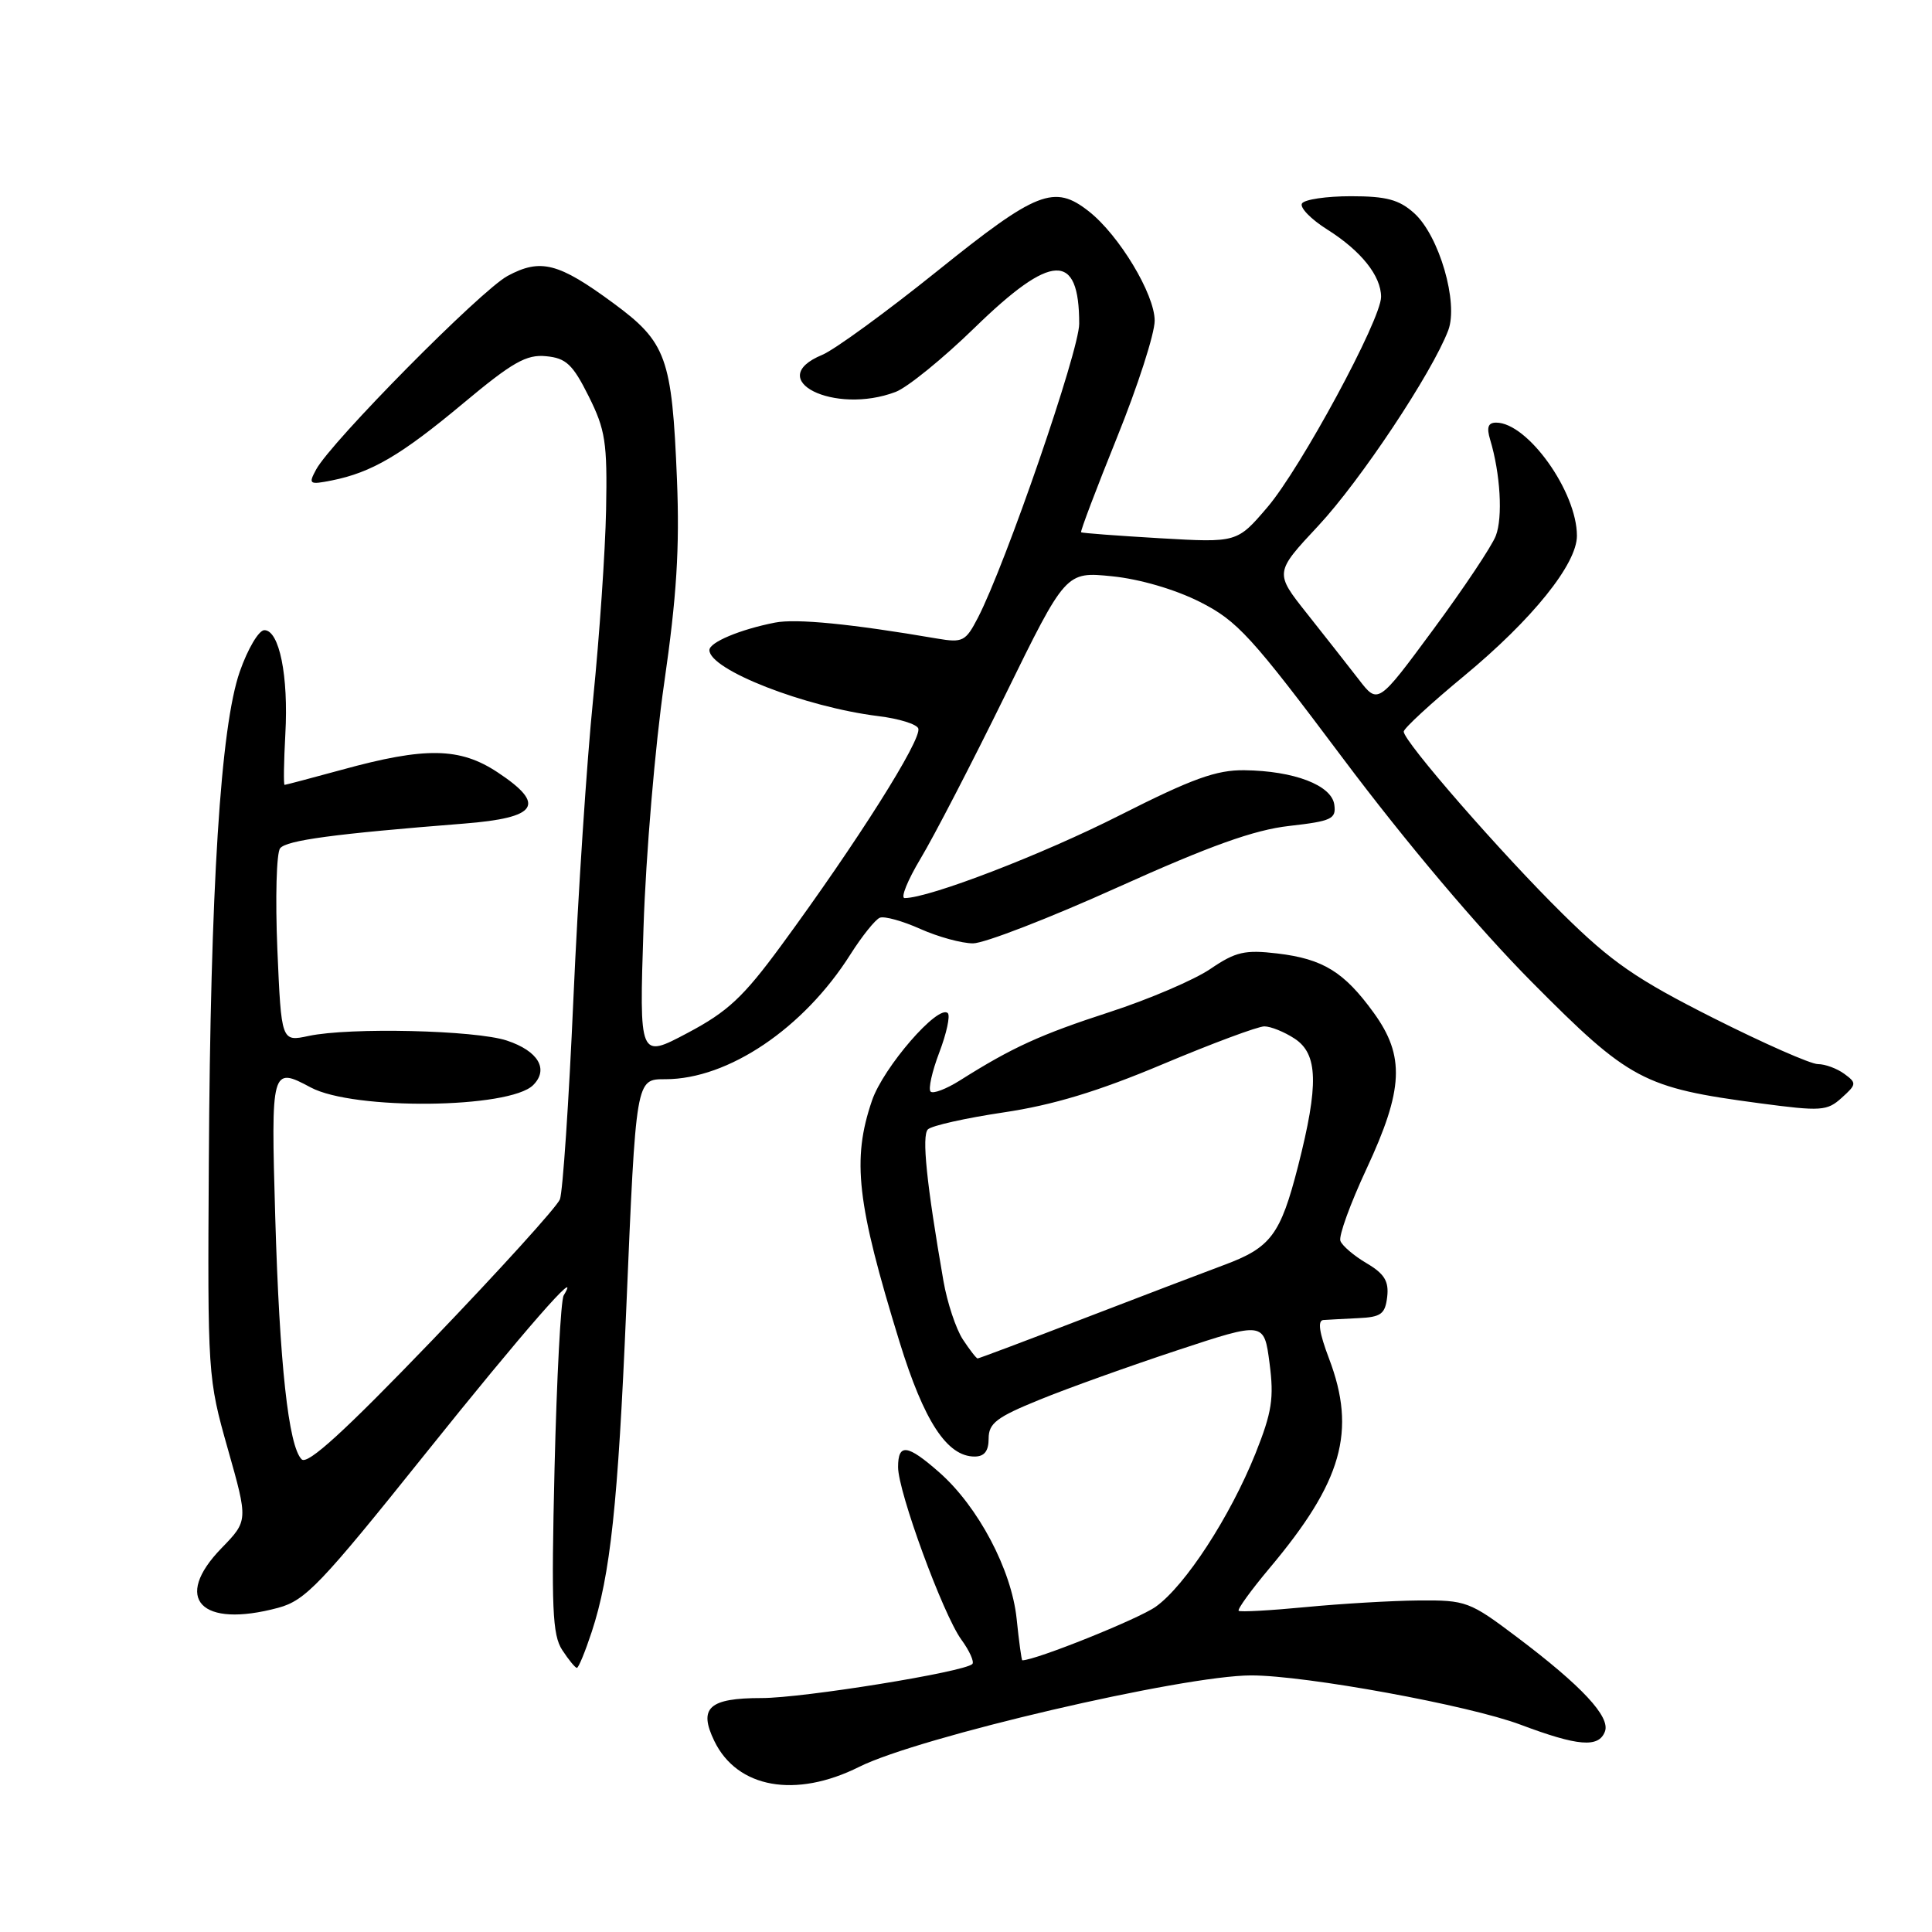 <?xml version="1.0" encoding="UTF-8" standalone="no"?>
<!DOCTYPE svg PUBLIC "-//W3C//DTD SVG 1.1//EN" "http://www.w3.org/Graphics/SVG/1.1/DTD/svg11.dtd" >
<svg xmlns="http://www.w3.org/2000/svg" xmlns:xlink="http://www.w3.org/1999/xlink" version="1.1" viewBox="0 0 256 256">
 <g >
 <path fill="currentColor"
d=" M 113.84 234.12 C 121.73 230.17 156.76 222.00 165.80 222.00 C 173.02 222.00 194.65 225.96 201.48 228.53 C 209.09 231.39 211.83 231.62 212.66 229.44 C 213.41 227.49 209.61 223.41 201.00 216.92 C 194.74 212.20 194.26 212.02 188.00 212.07 C 184.43 212.10 177.68 212.50 173.00 212.95 C 168.32 213.40 164.33 213.62 164.13 213.44 C 163.93 213.25 165.77 210.71 168.21 207.80 C 177.87 196.31 179.76 189.65 176.10 180.01 C 174.81 176.61 174.56 174.97 175.35 174.91 C 175.98 174.87 178.07 174.75 180.00 174.66 C 183.00 174.52 183.54 174.12 183.81 171.84 C 184.05 169.77 183.44 168.78 181.09 167.39 C 179.42 166.41 177.86 165.08 177.61 164.43 C 177.36 163.78 178.92 159.49 181.07 154.88 C 185.98 144.35 186.19 139.94 182.02 134.19 C 178.10 128.78 175.31 127.06 169.26 126.34 C 164.95 125.83 163.73 126.11 160.38 128.39 C 158.25 129.84 152.24 132.41 147.04 134.10 C 137.87 137.08 134.12 138.79 127.20 143.16 C 125.39 144.30 123.64 144.97 123.31 144.64 C 122.98 144.31 123.50 141.98 124.46 139.46 C 125.42 136.94 125.93 134.60 125.59 134.25 C 124.34 133.01 117.04 141.43 115.54 145.84 C 112.87 153.67 113.52 159.39 119.19 177.80 C 122.44 188.34 125.49 193.00 129.14 193.00 C 130.44 193.00 131.00 192.27 131.00 190.61 C 131.00 188.59 132.06 187.78 137.75 185.47 C 141.46 183.95 149.68 181.01 156.00 178.92 C 167.50 175.12 167.50 175.12 168.22 180.62 C 168.83 185.27 168.54 187.12 166.36 192.59 C 162.99 200.98 157.05 210.11 153.14 212.90 C 150.87 214.52 137.22 220.00 135.46 220.00 C 135.36 220.00 135.02 217.52 134.71 214.50 C 134.04 208.00 129.61 199.62 124.44 195.08 C 120.22 191.37 119.00 191.22 119.00 194.40 C 119.00 197.68 124.94 213.87 127.37 217.24 C 128.47 218.74 129.12 220.21 128.84 220.49 C 127.78 221.55 106.42 225.00 100.93 225.00 C 93.94 225.00 92.52 226.29 94.65 230.69 C 97.68 236.95 105.42 238.33 113.84 234.12 Z  M 78.40 216.25 C 80.88 208.73 81.89 199.23 82.98 173.50 C 84.28 142.77 84.24 143.00 88.18 143.00 C 96.49 143.00 106.50 136.25 112.68 126.47 C 114.23 124.03 115.99 121.83 116.59 121.60 C 117.20 121.37 119.61 122.04 121.95 123.09 C 124.30 124.14 127.44 125.00 128.93 125.00 C 130.42 125.00 139.05 121.66 148.11 117.57 C 160.34 112.06 166.19 109.96 170.84 109.44 C 176.47 108.80 177.07 108.51 176.80 106.61 C 176.43 104.04 171.47 102.14 164.89 102.06 C 161.18 102.01 157.98 103.17 148.39 108.02 C 138.12 113.23 123.12 119.00 119.87 119.00 C 119.30 119.00 120.26 116.64 121.99 113.75 C 123.73 110.86 128.77 101.13 133.19 92.12 C 141.22 75.74 141.22 75.74 147.36 76.36 C 151.03 76.73 155.71 78.10 159.00 79.76 C 163.96 82.27 165.81 84.29 177.97 100.52 C 186.27 111.59 195.88 122.97 202.97 130.12 C 215.92 143.17 217.72 144.13 233.18 146.19 C 241.32 147.27 242.10 147.22 244.04 145.46 C 246.02 143.68 246.03 143.50 244.38 142.29 C 243.41 141.58 241.84 141.00 240.88 141.00 C 239.92 141.00 233.67 138.24 226.98 134.87 C 216.81 129.74 213.56 127.50 207.09 121.12 C 199.02 113.18 186.00 98.25 186.00 96.94 C 186.00 96.52 189.61 93.19 194.03 89.54 C 203.04 82.08 208.95 74.74 208.95 71.00 C 208.96 65.17 202.42 56.00 198.25 56.00 C 197.18 56.00 196.96 56.62 197.45 58.25 C 198.81 62.75 199.15 68.56 198.20 71.00 C 197.67 72.38 193.94 77.96 189.91 83.42 C 182.59 93.34 182.59 93.34 180.05 90.04 C 178.65 88.23 175.56 84.30 173.19 81.31 C 168.88 75.88 168.88 75.88 174.69 69.66 C 180.26 63.69 189.76 49.40 191.90 43.77 C 193.28 40.12 190.70 31.24 187.39 28.25 C 185.39 26.45 183.70 26.00 179.00 26.00 C 175.77 26.00 172.85 26.43 172.52 26.96 C 172.19 27.49 173.70 29.05 175.88 30.42 C 180.36 33.25 183.00 36.56 183.00 39.34 C 183.00 42.35 172.35 62.05 167.93 67.22 C 163.92 71.91 163.92 71.91 153.71 71.32 C 148.09 70.99 143.39 70.64 143.25 70.53 C 143.12 70.43 145.26 64.78 148.00 57.99 C 150.75 51.19 153.00 44.22 153.00 42.49 C 153.00 38.98 148.28 31.15 144.27 28.00 C 139.69 24.40 137.38 25.31 124.20 35.91 C 117.43 41.35 110.57 46.35 108.95 47.02 C 101.08 50.28 110.52 55.03 118.68 51.93 C 120.23 51.34 124.94 47.52 129.14 43.43 C 139.37 33.47 143.00 33.34 143.00 42.90 C 143.00 46.47 133.26 74.74 129.57 81.87 C 127.95 84.99 127.57 85.19 124.16 84.61 C 112.85 82.67 105.49 81.94 102.68 82.50 C 98.05 83.41 94.00 85.11 94.00 86.14 C 94.00 88.74 106.63 93.68 116.39 94.89 C 119.11 95.22 121.49 95.96 121.68 96.53 C 122.16 97.99 113.59 111.56 103.49 125.32 C 98.48 132.14 96.42 134.06 91.09 136.88 C 84.70 140.27 84.70 140.27 85.27 122.88 C 85.58 113.32 86.81 98.75 88.01 90.50 C 89.66 79.09 90.07 72.62 89.70 63.50 C 89.04 47.36 88.31 45.35 81.26 40.16 C 73.99 34.81 71.63 34.21 67.26 36.56 C 63.71 38.47 43.84 58.57 41.88 62.23 C 40.84 64.16 40.98 64.25 43.97 63.66 C 49.26 62.60 53.14 60.32 61.38 53.44 C 67.91 47.99 69.75 46.94 72.36 47.20 C 75.01 47.45 75.89 48.28 78.00 52.50 C 80.22 56.95 80.48 58.61 80.31 67.54 C 80.20 73.06 79.43 84.31 78.60 92.54 C 77.76 100.77 76.58 118.67 75.98 132.32 C 75.38 145.97 74.57 157.94 74.19 158.92 C 73.81 159.90 66.20 168.29 57.28 177.58 C 45.64 189.68 40.75 194.15 39.97 193.37 C 38.23 191.63 37.04 180.78 36.47 161.25 C 35.90 141.53 35.96 141.30 41.17 144.09 C 46.84 147.13 67.52 146.91 70.65 143.78 C 72.75 141.68 71.32 139.26 67.16 137.88 C 63.00 136.50 46.32 136.11 40.89 137.27 C 37.28 138.04 37.28 138.04 36.75 125.77 C 36.47 119.02 36.63 113.00 37.12 112.40 C 37.97 111.34 44.27 110.49 61.49 109.13 C 71.27 108.36 72.41 106.62 65.94 102.34 C 60.94 99.03 56.38 98.95 45.32 101.99 C 41.28 103.09 37.86 104.00 37.71 104.00 C 37.56 104.00 37.61 100.96 37.81 97.25 C 38.24 89.58 37.01 83.50 35.03 83.50 C 34.29 83.50 32.83 85.97 31.77 89.00 C 29.23 96.29 27.88 117.55 27.67 154.00 C 27.50 182.17 27.53 182.61 30.19 192.00 C 32.88 201.50 32.88 201.50 29.36 205.13 C 22.83 211.84 26.60 215.80 36.87 213.04 C 40.46 212.07 42.49 209.95 56.28 192.73 C 69.40 176.35 77.29 167.33 74.69 171.65 C 74.31 172.28 73.77 182.59 73.48 194.55 C 73.04 213.07 73.19 216.64 74.50 218.64 C 75.35 219.94 76.22 221.00 76.44 221.00 C 76.66 221.00 77.54 218.86 78.40 216.25 Z  M 127.58 177.48 C 126.67 176.09 125.51 172.60 125.01 169.73 C 122.77 156.83 122.12 150.48 122.95 149.65 C 123.44 149.16 127.95 148.15 132.98 147.40 C 139.52 146.43 145.50 144.62 154.05 141.02 C 160.61 138.26 166.68 136.00 167.53 136.00 C 168.38 136.00 170.18 136.73 171.54 137.62 C 174.65 139.66 174.76 143.70 172.00 154.52 C 169.66 163.64 168.40 165.32 162.13 167.64 C 159.58 168.59 151.28 171.75 143.67 174.68 C 136.07 177.61 129.71 180.00 129.54 180.00 C 129.37 180.00 128.49 178.86 127.58 177.48 Z "/>
</g>
</svg>